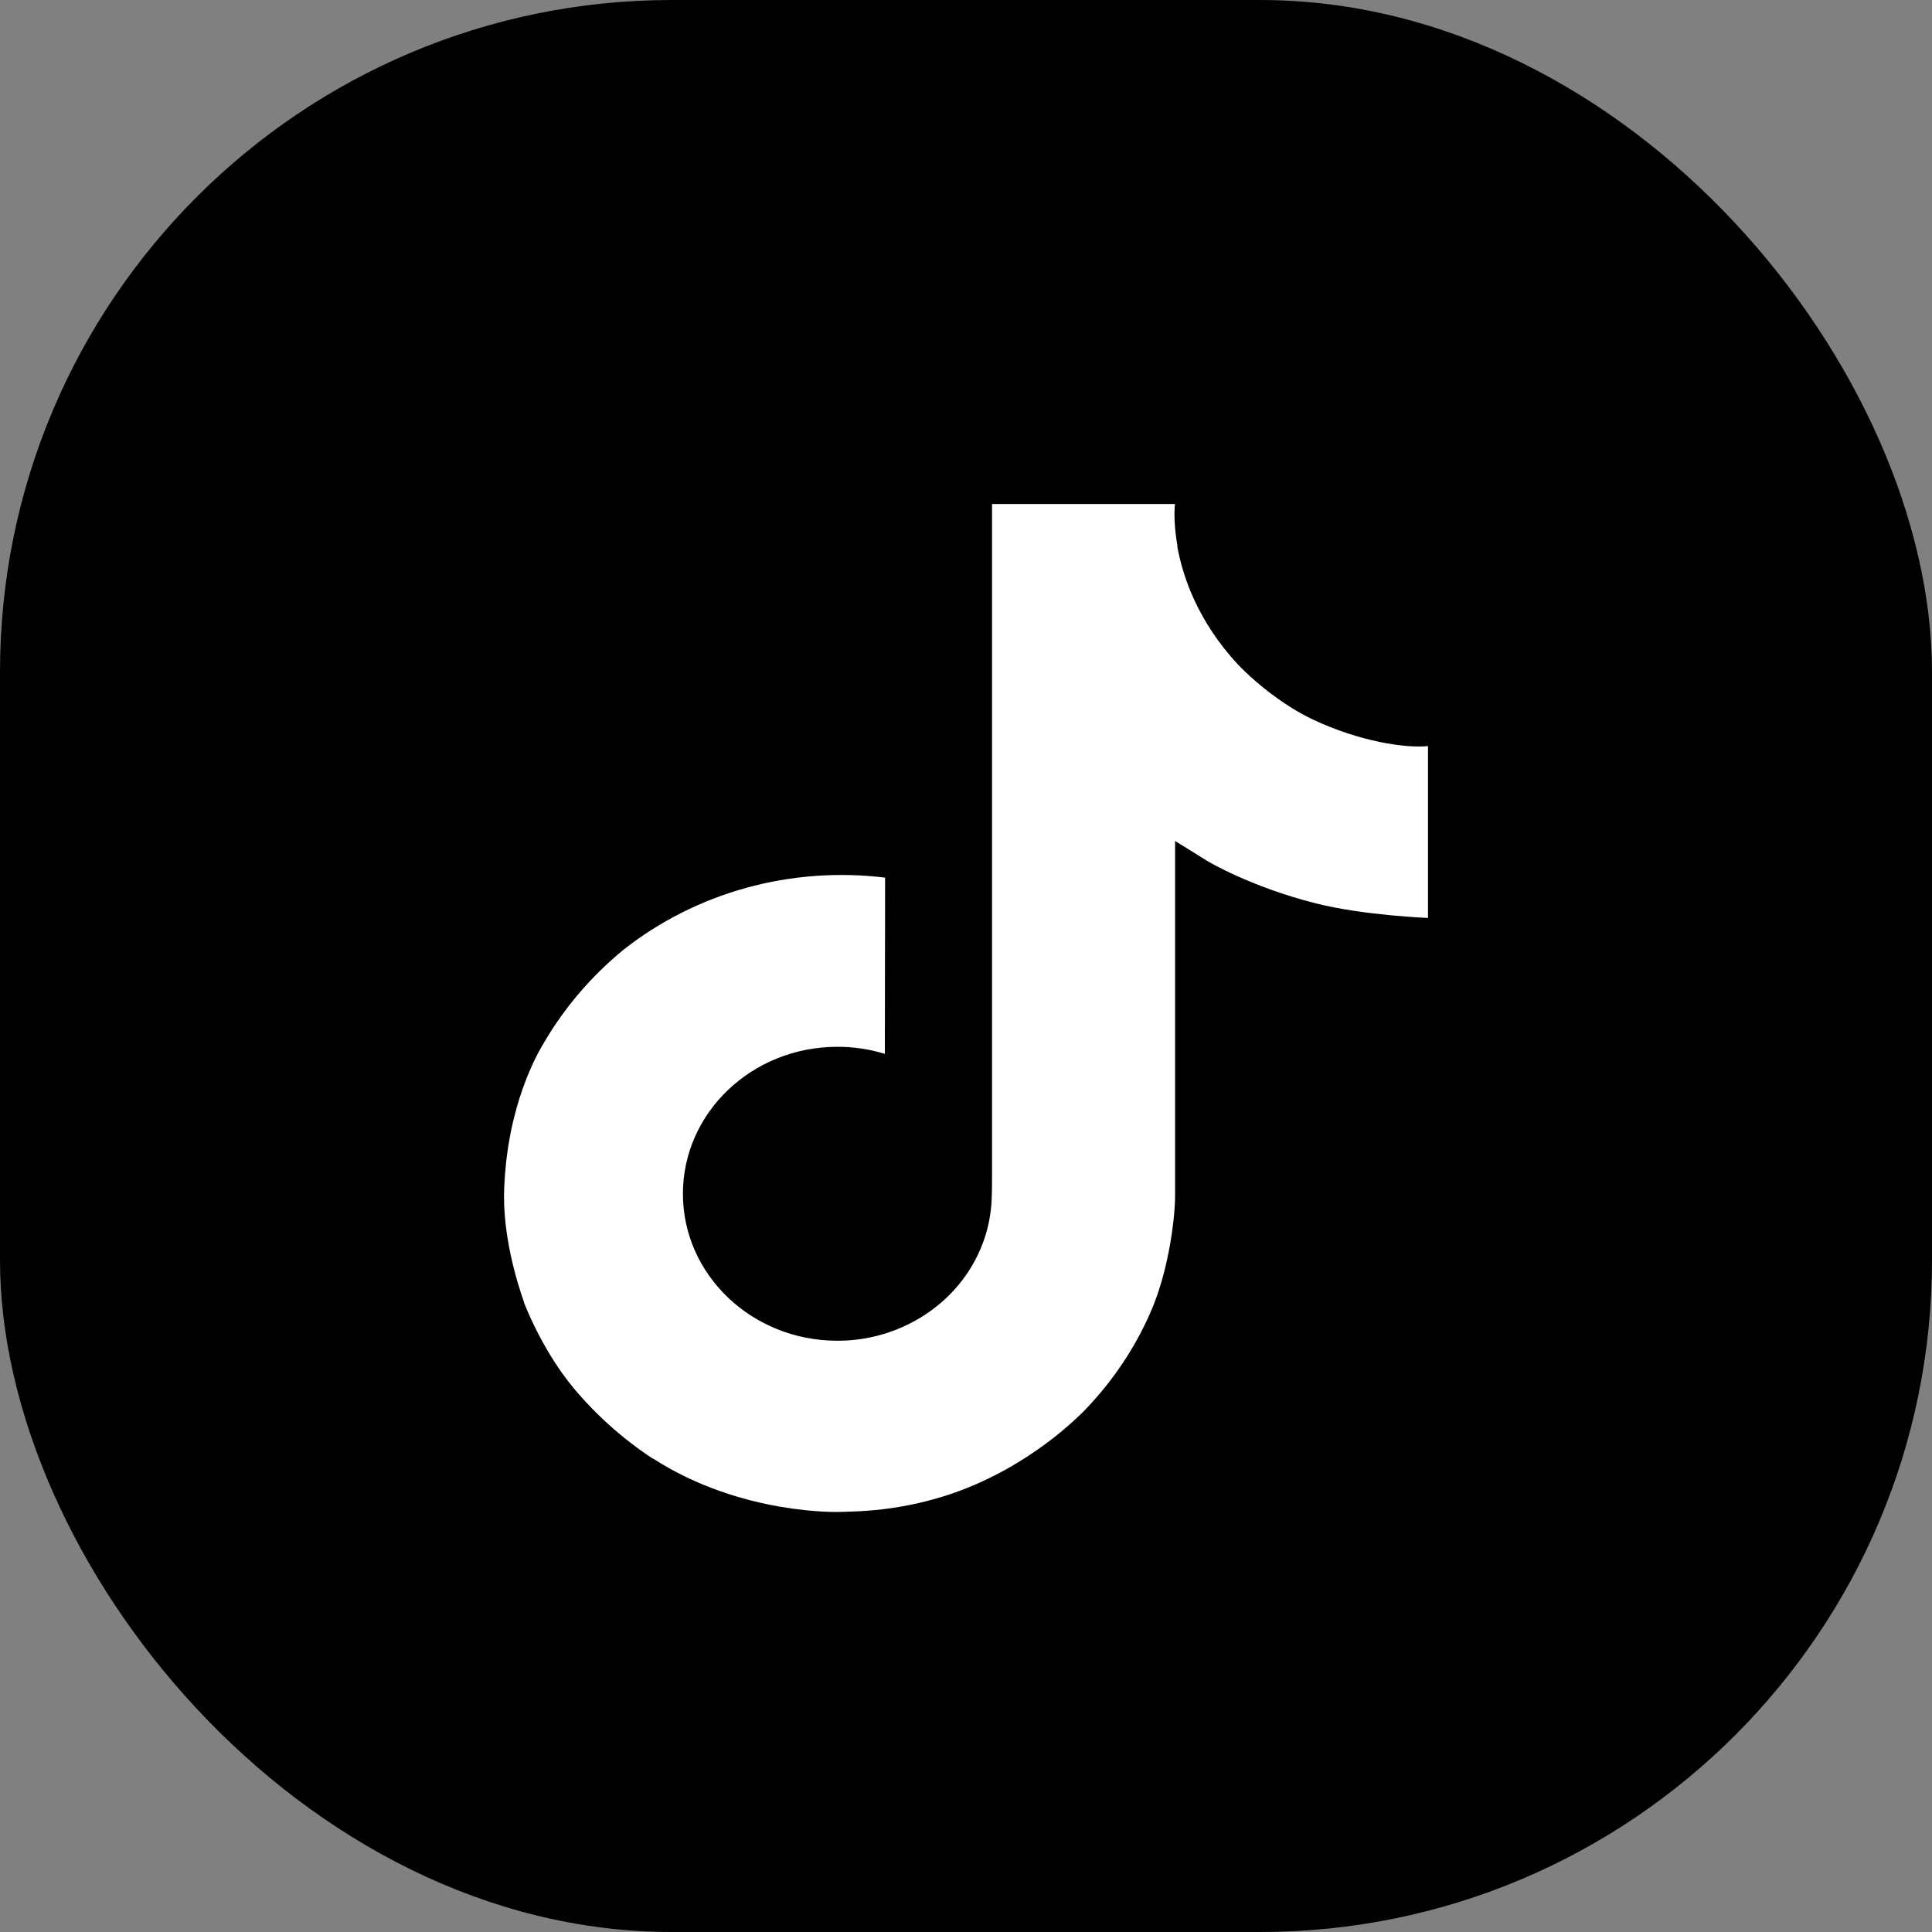 <svg width="23" height="23" viewBox="0 0 23 23" fill="none" xmlns="http://www.w3.org/2000/svg">
<rect x="0" y="0" width="23" height="23" fill="#808080" stroke="none"/>
<rect width="23" height="23" rx="8" fill="black"/>
<path d="M15.63 8.566C15.544 8.525 15.461 8.479 15.38 8.429C15.145 8.282 14.93 8.109 14.739 7.913C14.26 7.396 14.081 6.87 14.015 6.503H14.018C13.963 6.197 13.986 6 13.989 6H11.81V13.969C11.81 14.076 11.81 14.182 11.805 14.286C11.805 14.299 11.803 14.311 11.803 14.325C11.803 14.331 11.803 14.337 11.801 14.343C11.801 14.345 11.801 14.346 11.801 14.348C11.778 14.633 11.681 14.91 11.519 15.152C11.357 15.394 11.134 15.595 10.87 15.736C10.595 15.884 10.285 15.962 9.968 15.961C8.953 15.961 8.13 15.178 8.13 14.212C8.13 13.245 8.953 12.462 9.968 12.462C10.161 12.461 10.352 12.49 10.534 12.546L10.537 10.448C9.982 10.38 9.418 10.422 8.882 10.57C8.345 10.719 7.846 10.971 7.417 11.311C7.042 11.62 6.726 11.988 6.484 12.399C6.392 12.549 6.045 13.152 6.003 14.13C5.976 14.685 6.153 15.261 6.237 15.498V15.503C6.29 15.643 6.494 16.121 6.828 16.524C7.098 16.847 7.416 17.131 7.773 17.366V17.361L7.778 17.366C8.833 18.044 10.003 17.999 10.003 17.999C10.206 17.992 10.884 17.999 11.654 17.654C12.509 17.271 12.995 16.701 12.995 16.701C13.306 16.36 13.553 15.972 13.726 15.553C13.924 15.063 13.989 14.475 13.989 14.24V10.012C14.016 10.027 14.368 10.247 14.368 10.247C14.368 10.247 14.875 10.555 15.667 10.755C16.235 10.898 17 10.928 17 10.928V8.882C16.732 8.909 16.188 8.829 15.63 8.566Z" fill="white"/>
</svg>
